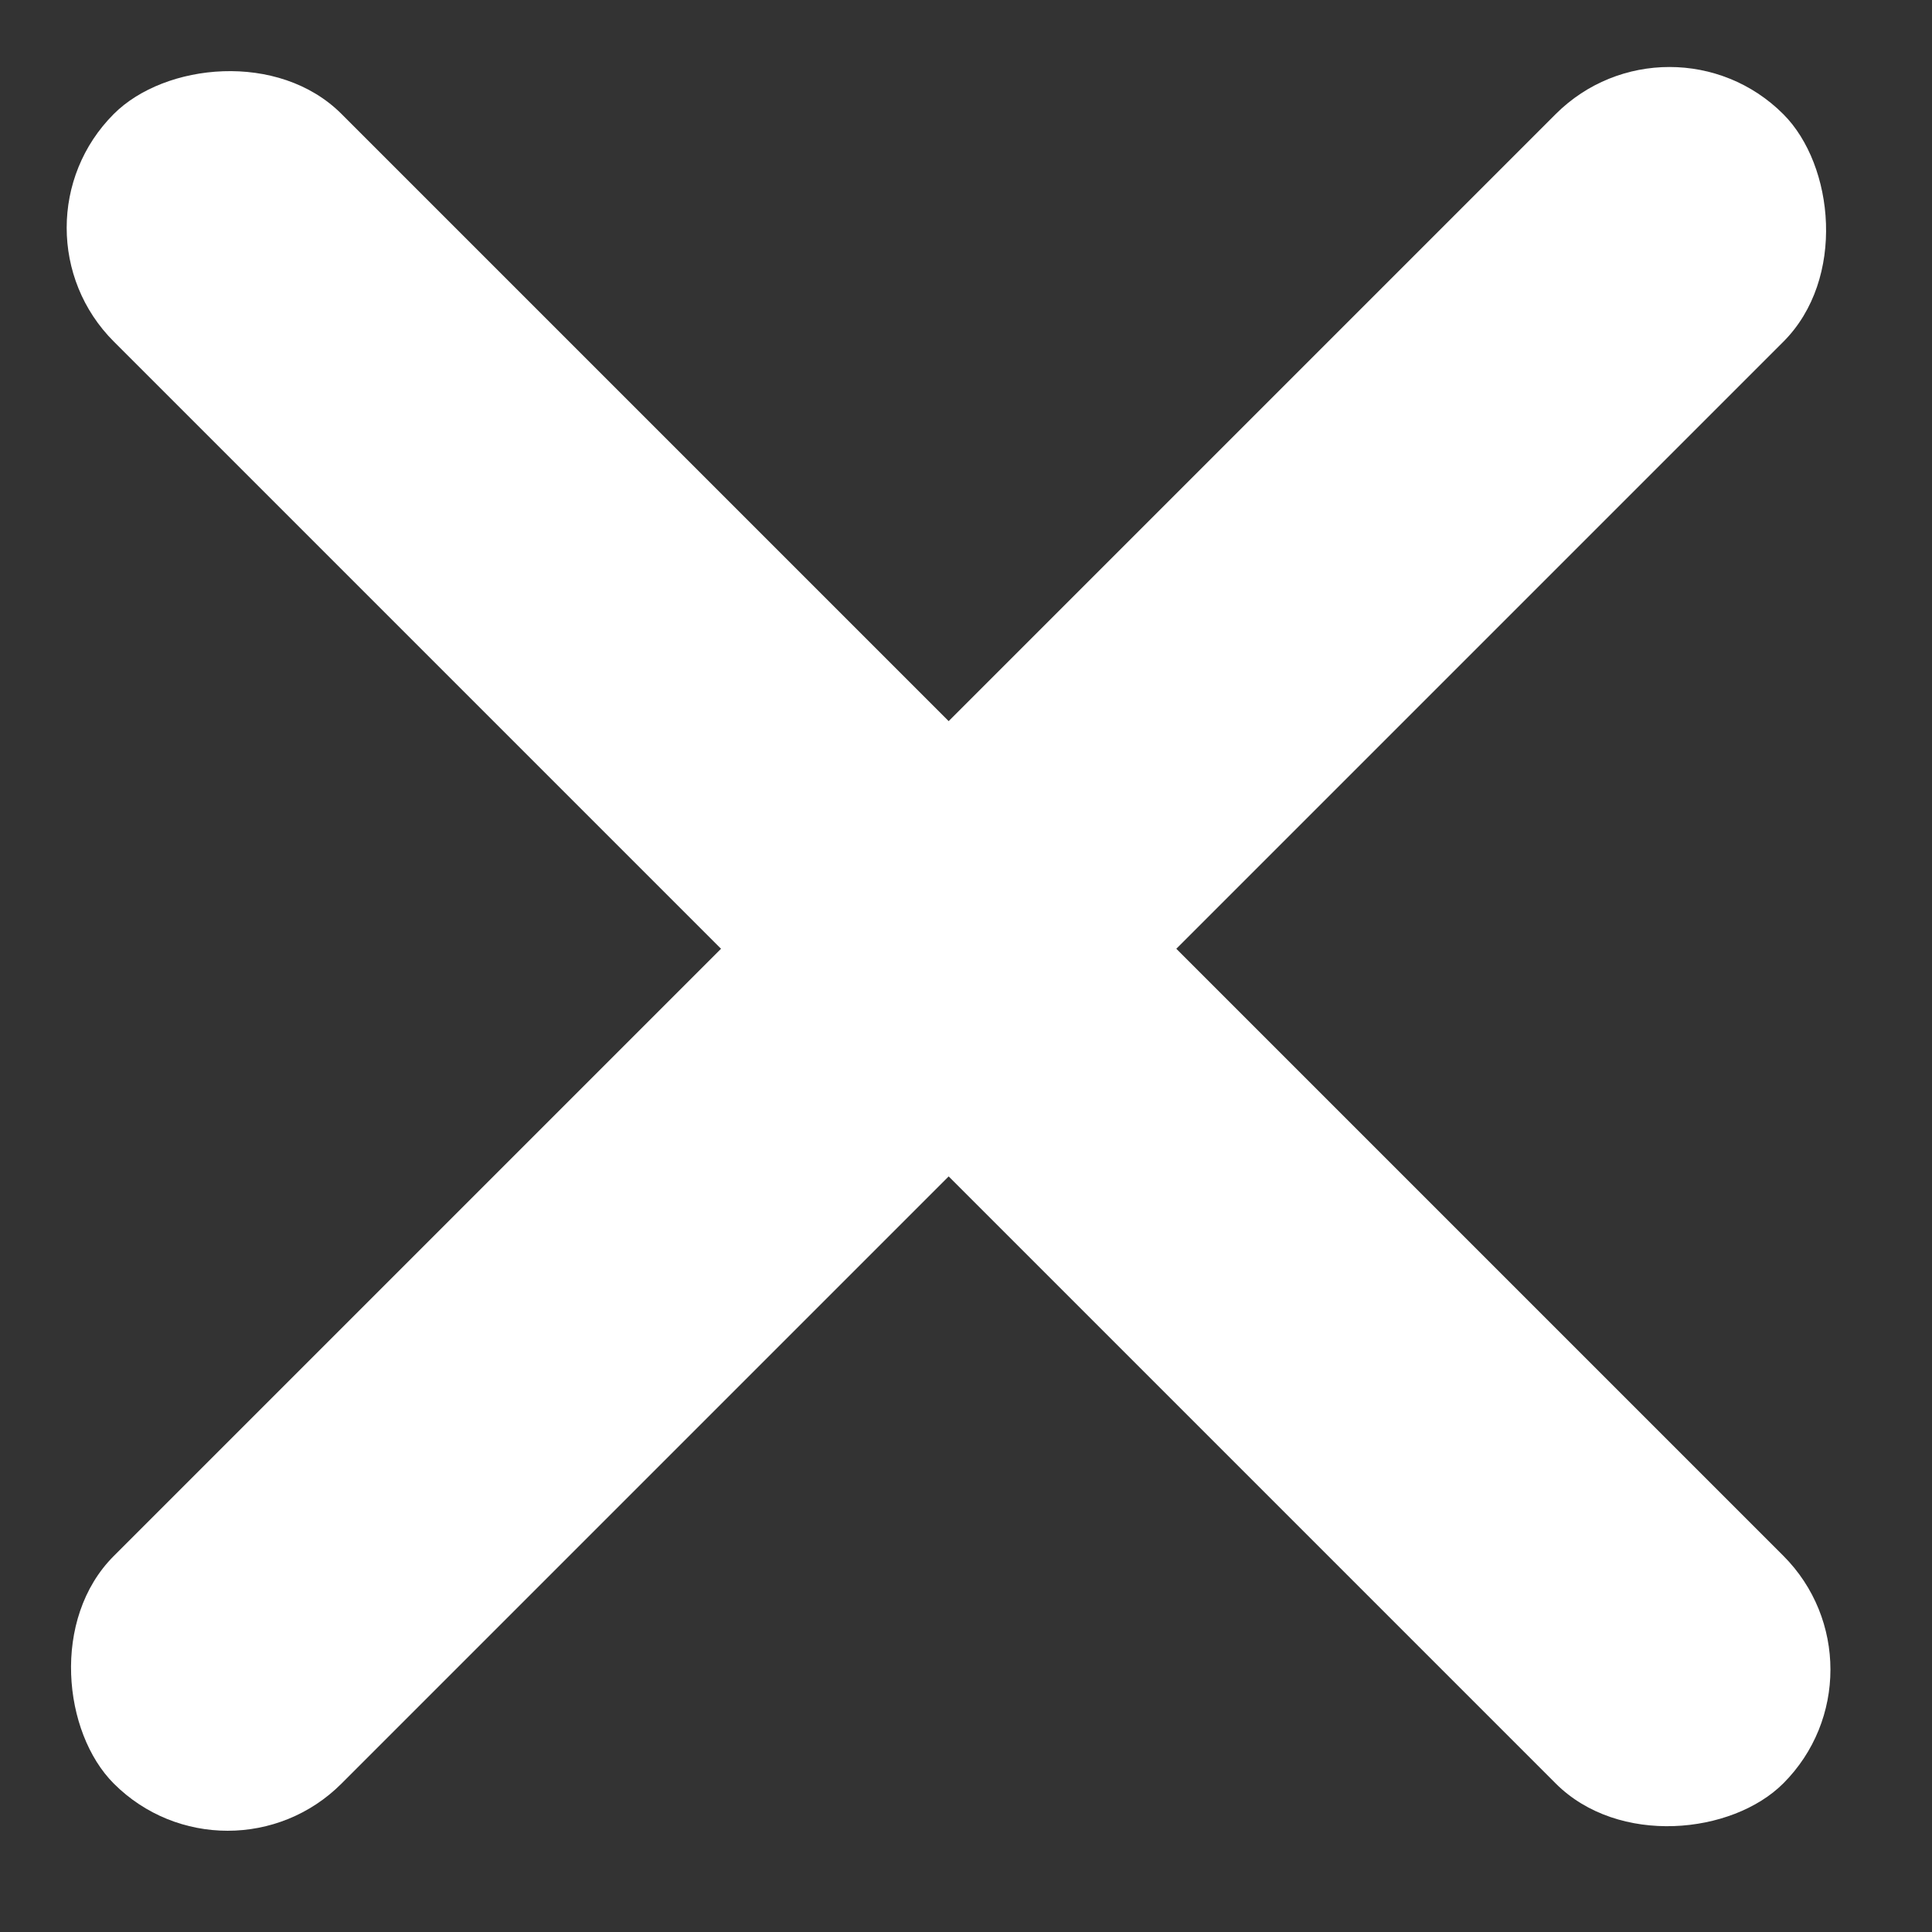 <svg width="18" height="18" viewBox="0 0 18 18" fill="none" xmlns="http://www.w3.org/2000/svg">
<rect x="0" y="0" width="18" height="18" fill="#333333" stroke="none"/>
<rect width="22" height="3" rx="1.5" transform="matrix(0.707 -0.707 -0.707 -0.707 2.121 17.678)" fill="white"/>
<rect width="22" height="3" rx="1.5" transform="matrix(0.707 0.707 0.707 -0.707 0 2.122)" fill="white"/>
</svg>
